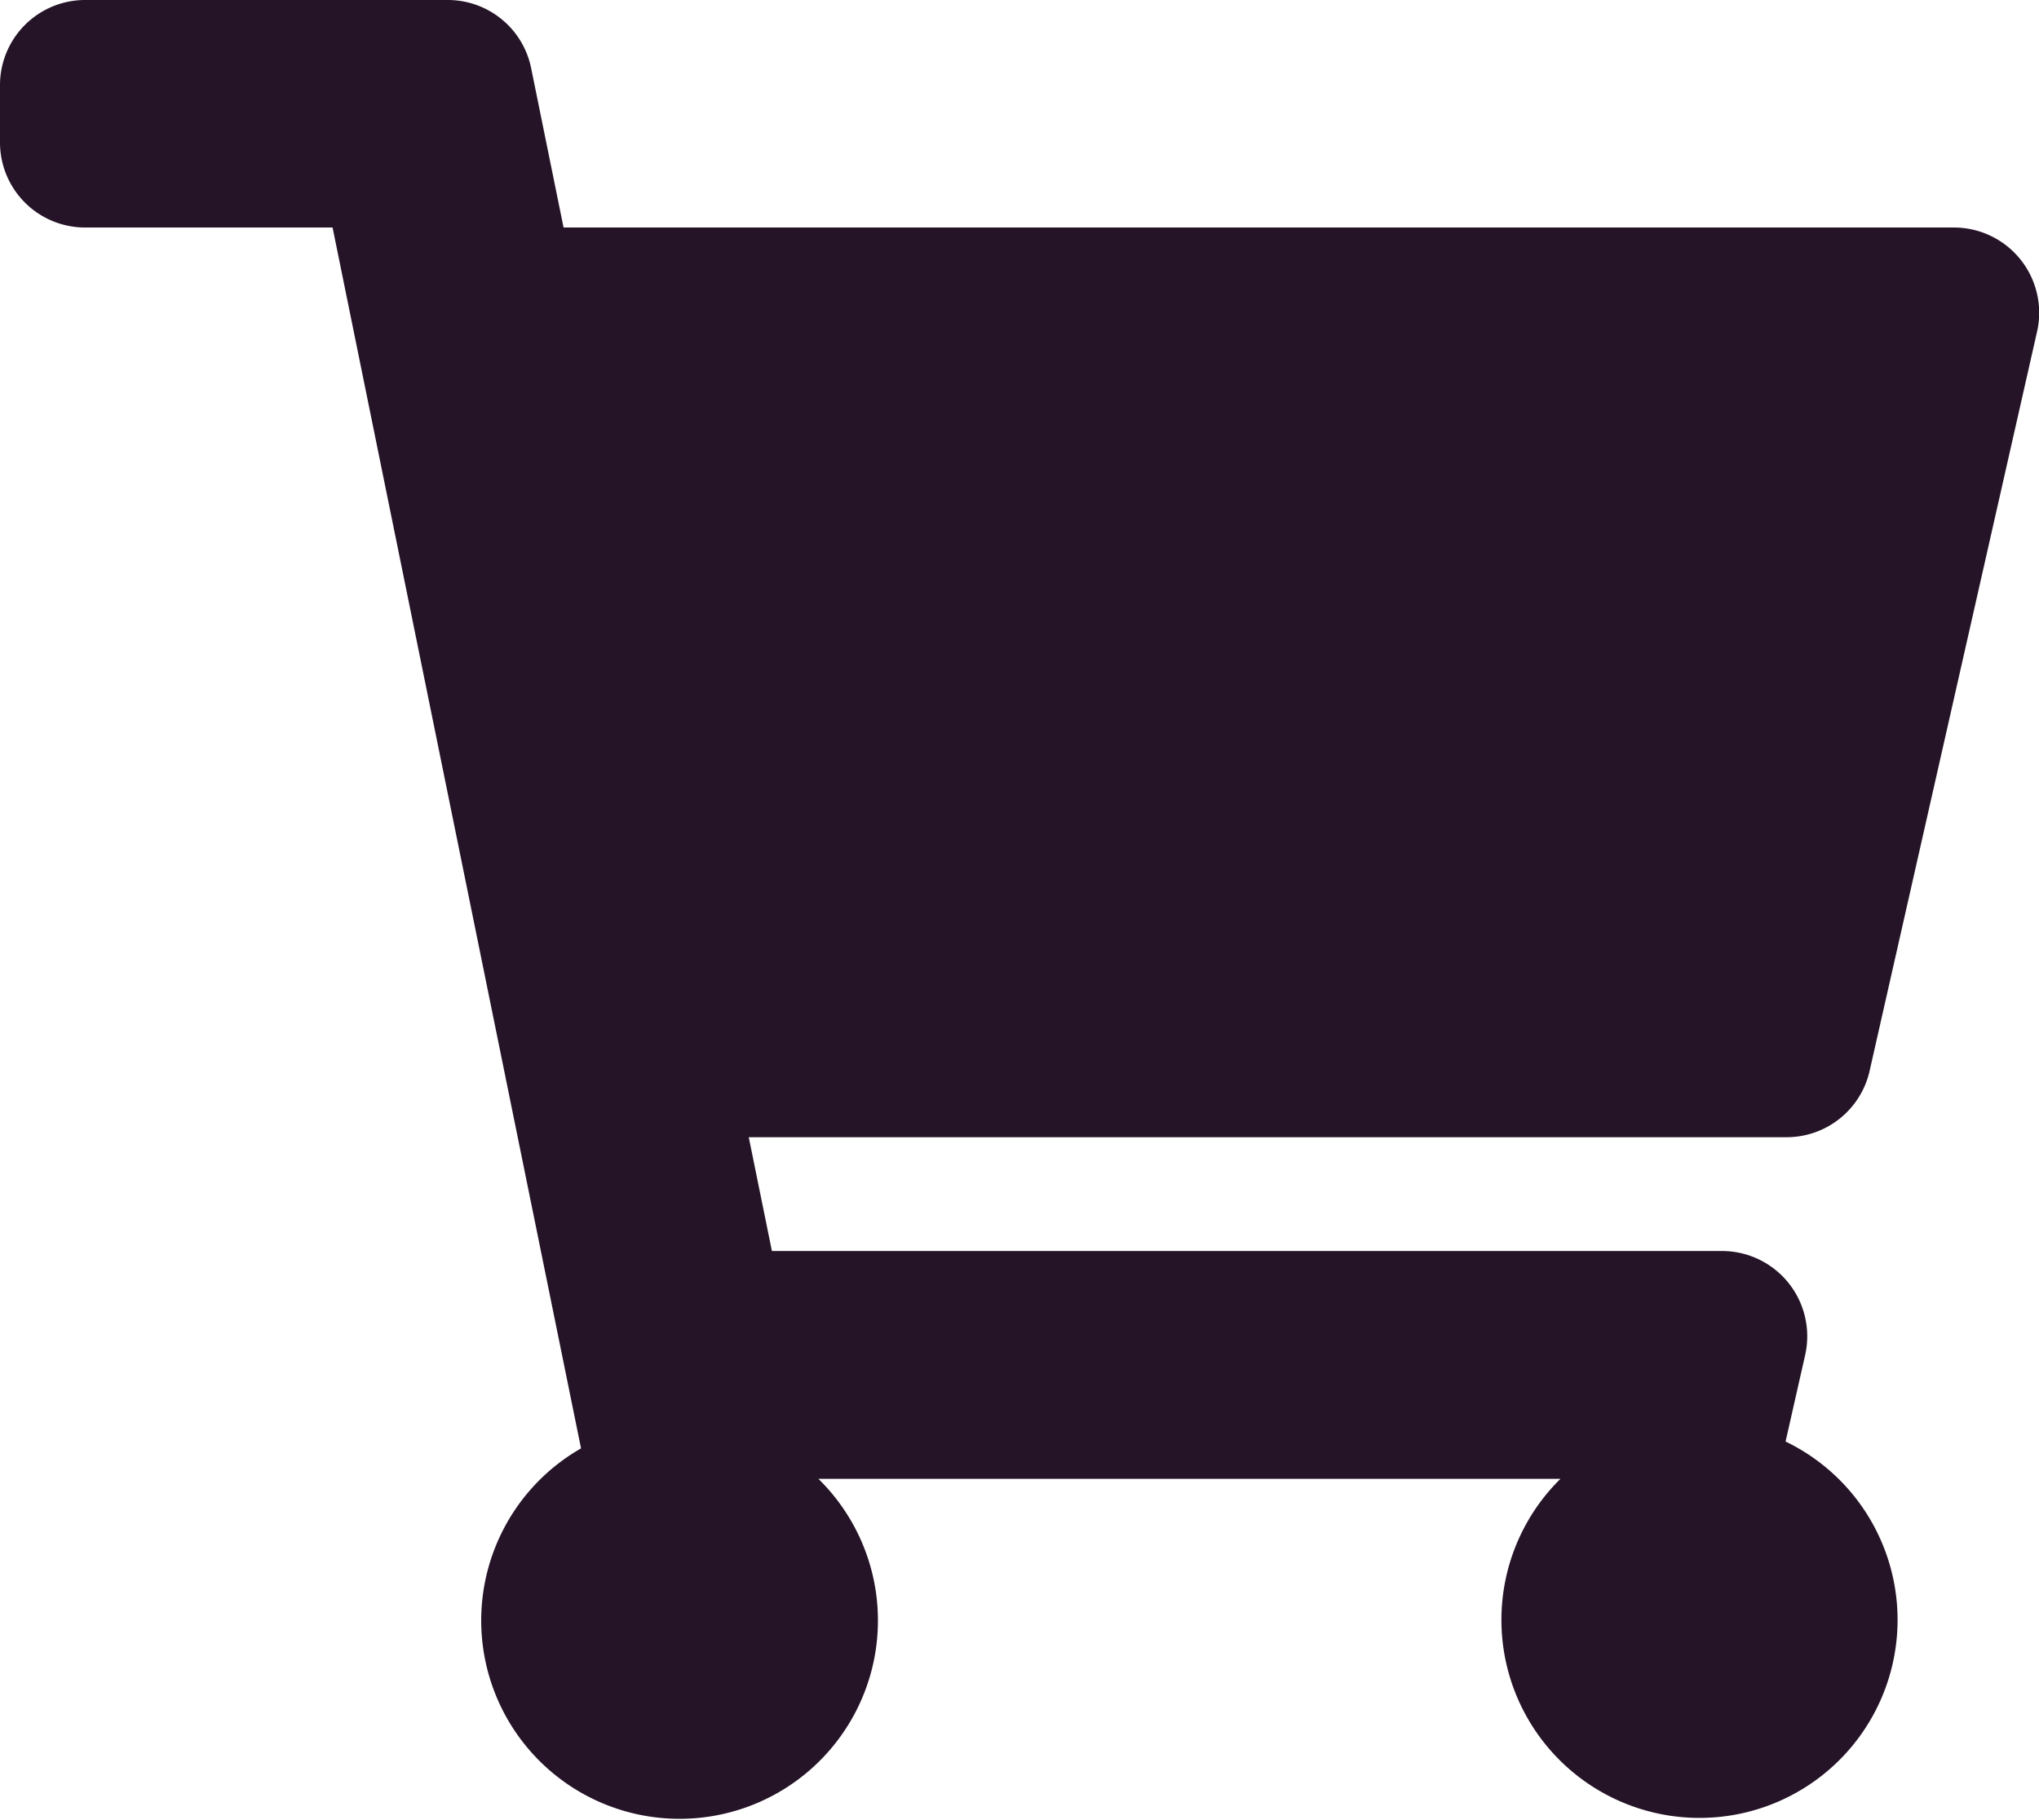 <svg xmlns="http://www.w3.org/2000/svg" width="28" height="25" viewBox="0 0 28 25">
  <path id="Icon_awesome-shopping-cart" data-name="Icon awesome-shopping-cart" d="M25.673,14.713l2.3-10.156a1.171,1.171,0,0,0-1.138-1.432H7.739L7.294.937A1.168,1.168,0,0,0,6.151,0H1.167A1.169,1.169,0,0,0,0,1.172v.781A1.169,1.169,0,0,0,1.167,3.125h3.4L7.979,19.894a2.724,2.724,0,1,0,3.259.418H21.429A2.72,2.72,0,1,0,24.52,19.8l.268-1.185a1.171,1.171,0,0,0-1.138-1.432H10.6l-.318-1.563h14.25A1.168,1.168,0,0,0,25.673,14.713Z" fill="#251327"/>
</svg>
